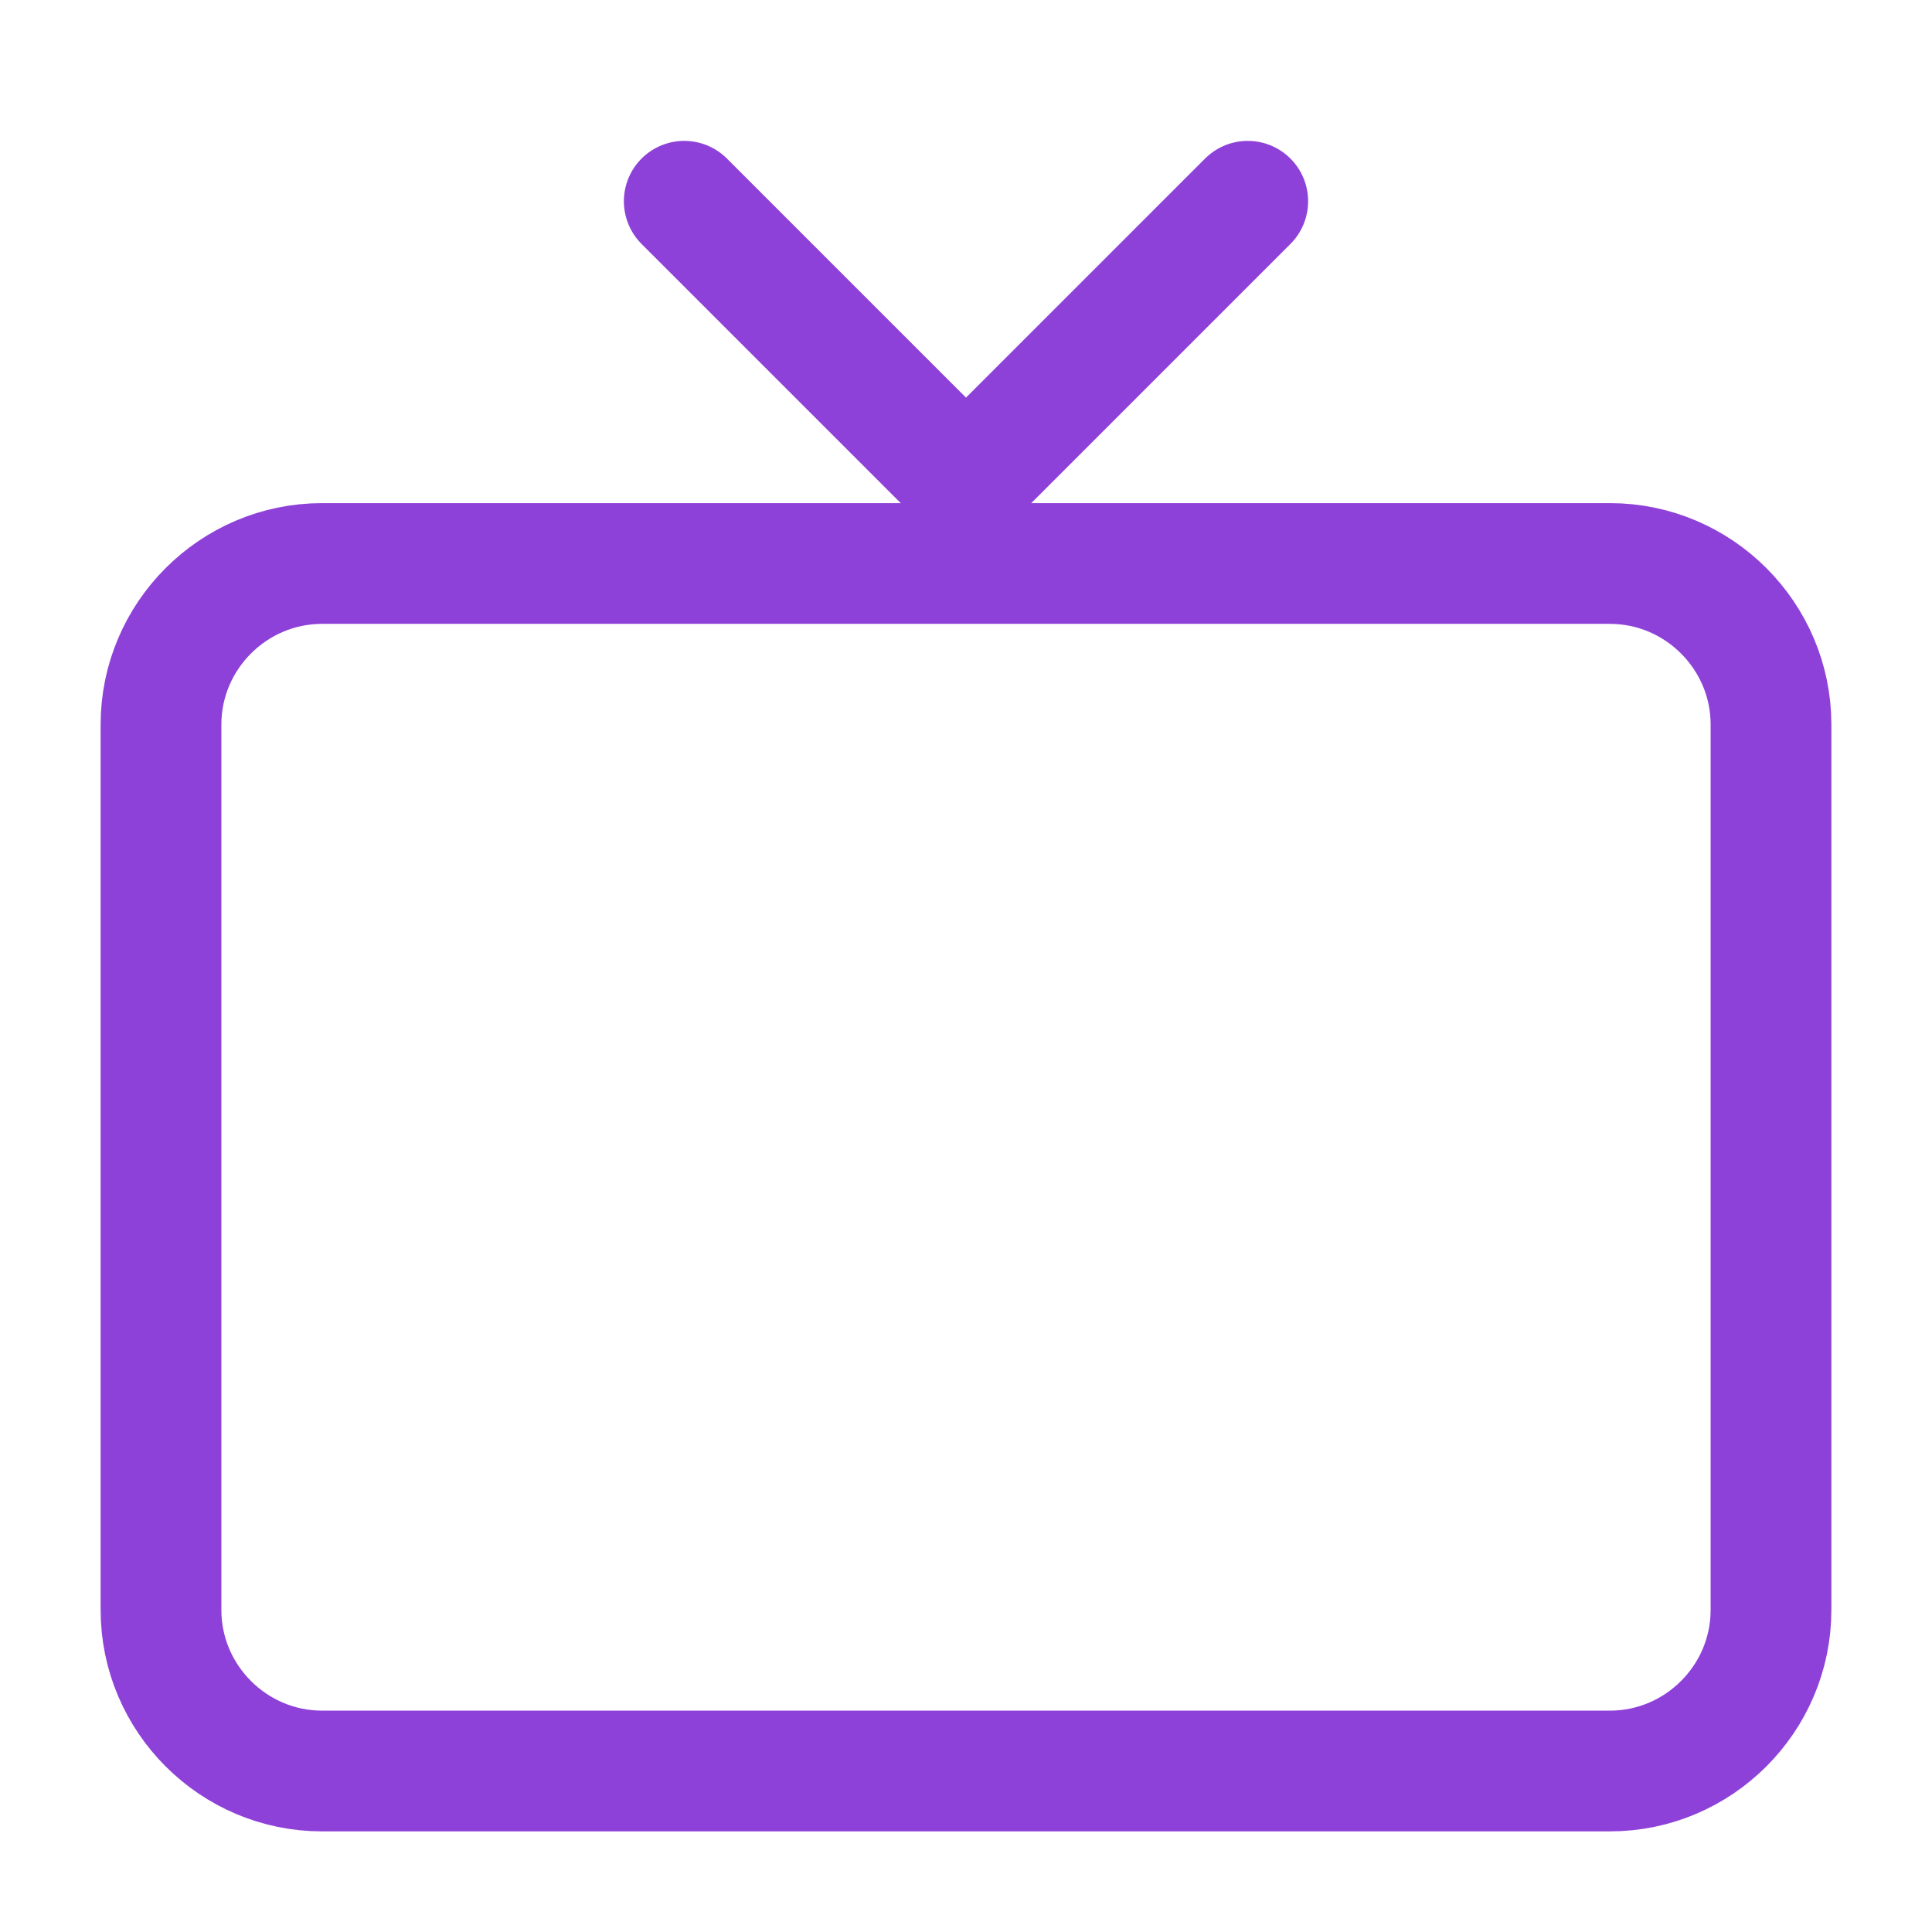 <?xml version="1.0" encoding="utf-8"?>
<!-- Generator: Adobe Illustrator 28.0.0, SVG Export Plug-In . SVG Version: 6.00 Build 0)  -->
<svg version="1.1" id="Layer_1" xmlns="http://www.w3.org/2000/svg" xmlns:xlink="http://www.w3.org/1999/xlink" x="0px" y="0px"
	 viewBox="0 0 24 24" style="enable-background:new 0 0 24 24;" xml:space="preserve">
<style type="text/css">
	.st0{fill:none;stroke:#8E41D8;stroke-width:1.5;}
	.st1{fill:none;stroke:#8E41D8;stroke-width:1.5;stroke-linecap:round;stroke-linejoin:round;}
</style>
<path class="st0" d="M2,20V9c0-1.1,0.9-2,2-2h16c1.1,0,2,0.9,2,2v11c0,1.1-0.9,2-2,2H4C2.9,22,2,21.1,2,20z"/>
<path class="st1" d="M8.5,2.5L12,6l3.5-3.5"/>
</svg>
